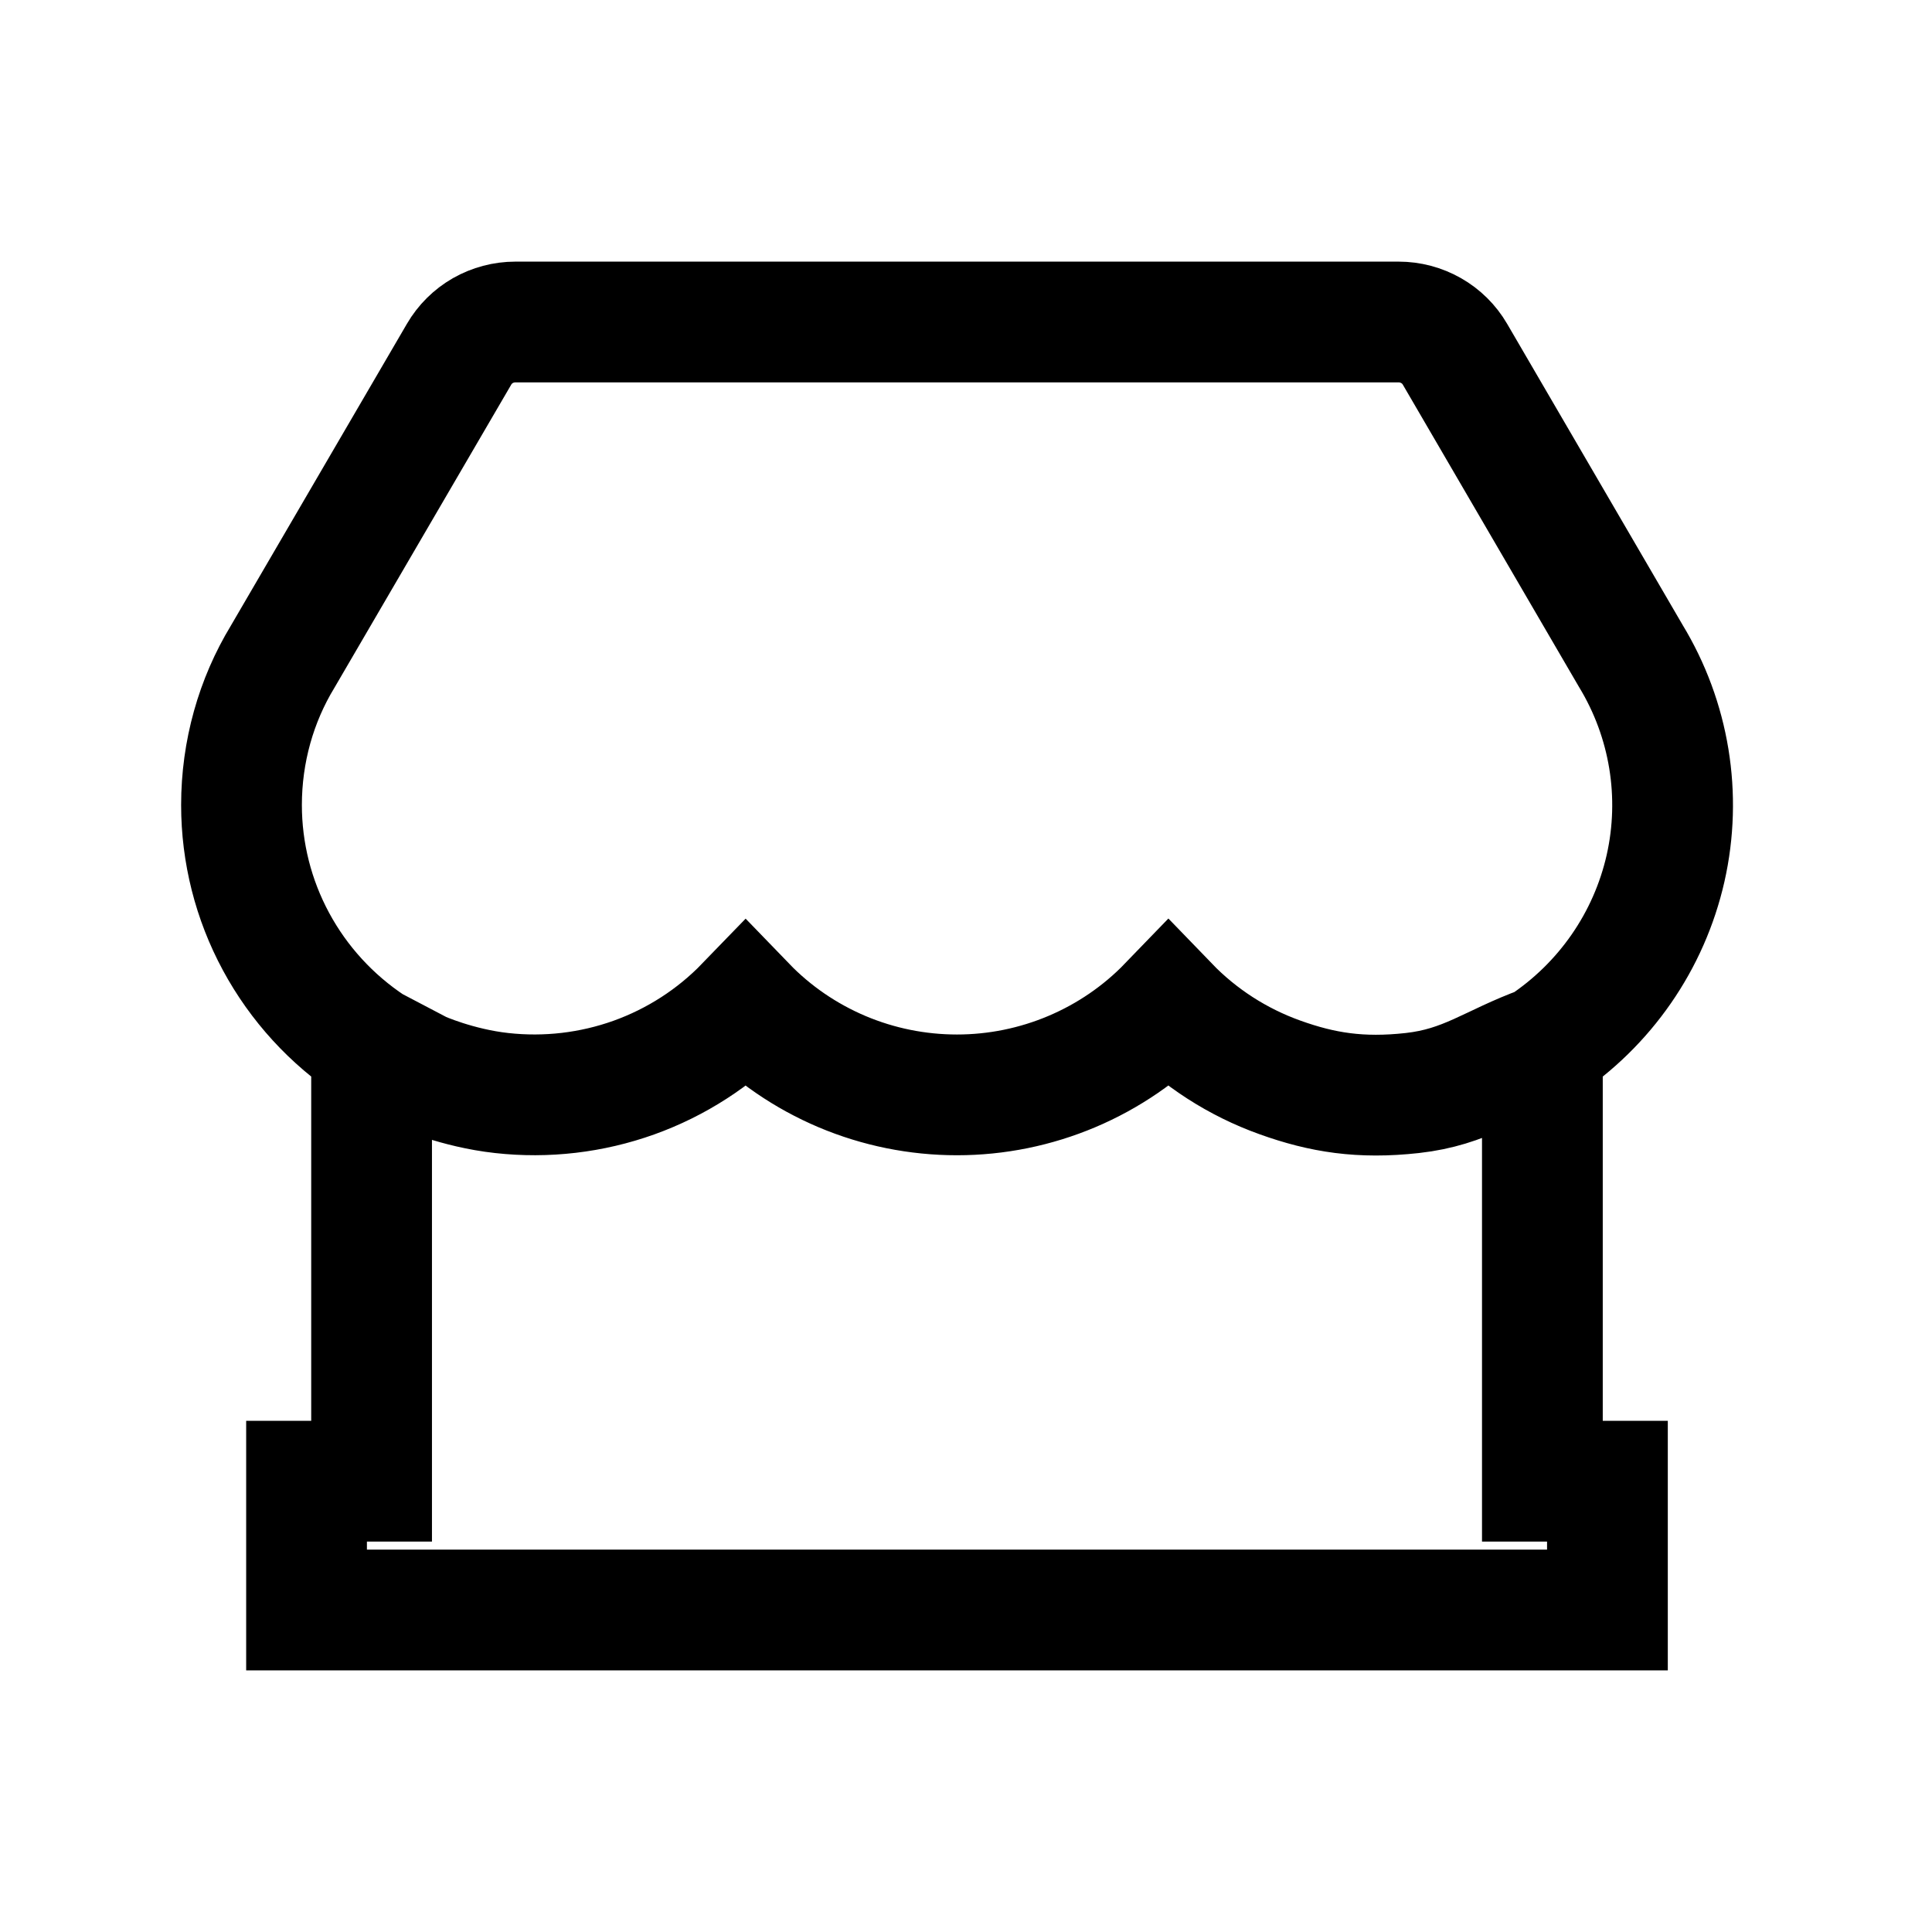 <svg width="24" height="24" viewBox="0 0 24 24" fill="none" xmlns="http://www.w3.org/2000/svg">
<path d="M19.16 12.994C19.16 15.105 19.16 18.4 19.16 18.4H19.968V20H3.808V18.4H4.616V12.994M19.16 12.994C19.938 12.48 20.485 11.69 20.69 10.787C20.894 9.884 20.739 8.938 20.257 8.146L18.074 4.4C18.003 4.278 17.901 4.177 17.778 4.107C17.655 4.037 17.516 4 17.374 4H6.402C6.261 4 6.121 4.037 5.998 4.107C5.876 4.177 5.774 4.278 5.703 4.4L3.511 8.158C3.181 8.701 3 9.338 3 10C3 10.592 3.147 11.175 3.429 11.697C3.711 12.22 4.119 12.665 4.616 12.994M19.16 12.994C18.529 13.222 18.211 13.504 17.544 13.578C16.902 13.649 16.426 13.573 15.9 13.384C15.375 13.196 14.9 12.89 14.514 12.49C14.175 12.841 13.767 13.12 13.316 13.311C12.865 13.502 12.379 13.601 11.888 13.601C11.397 13.601 10.912 13.503 10.46 13.312C10.009 13.121 9.601 12.842 9.262 12.491C8.875 12.891 8.401 13.197 7.875 13.386C7.35 13.574 6.787 13.64 6.232 13.578C5.677 13.517 5.222 13.312 5.222 13.312L4.616 12.994" stroke="black" stroke-width="1.5"/>
</svg>
